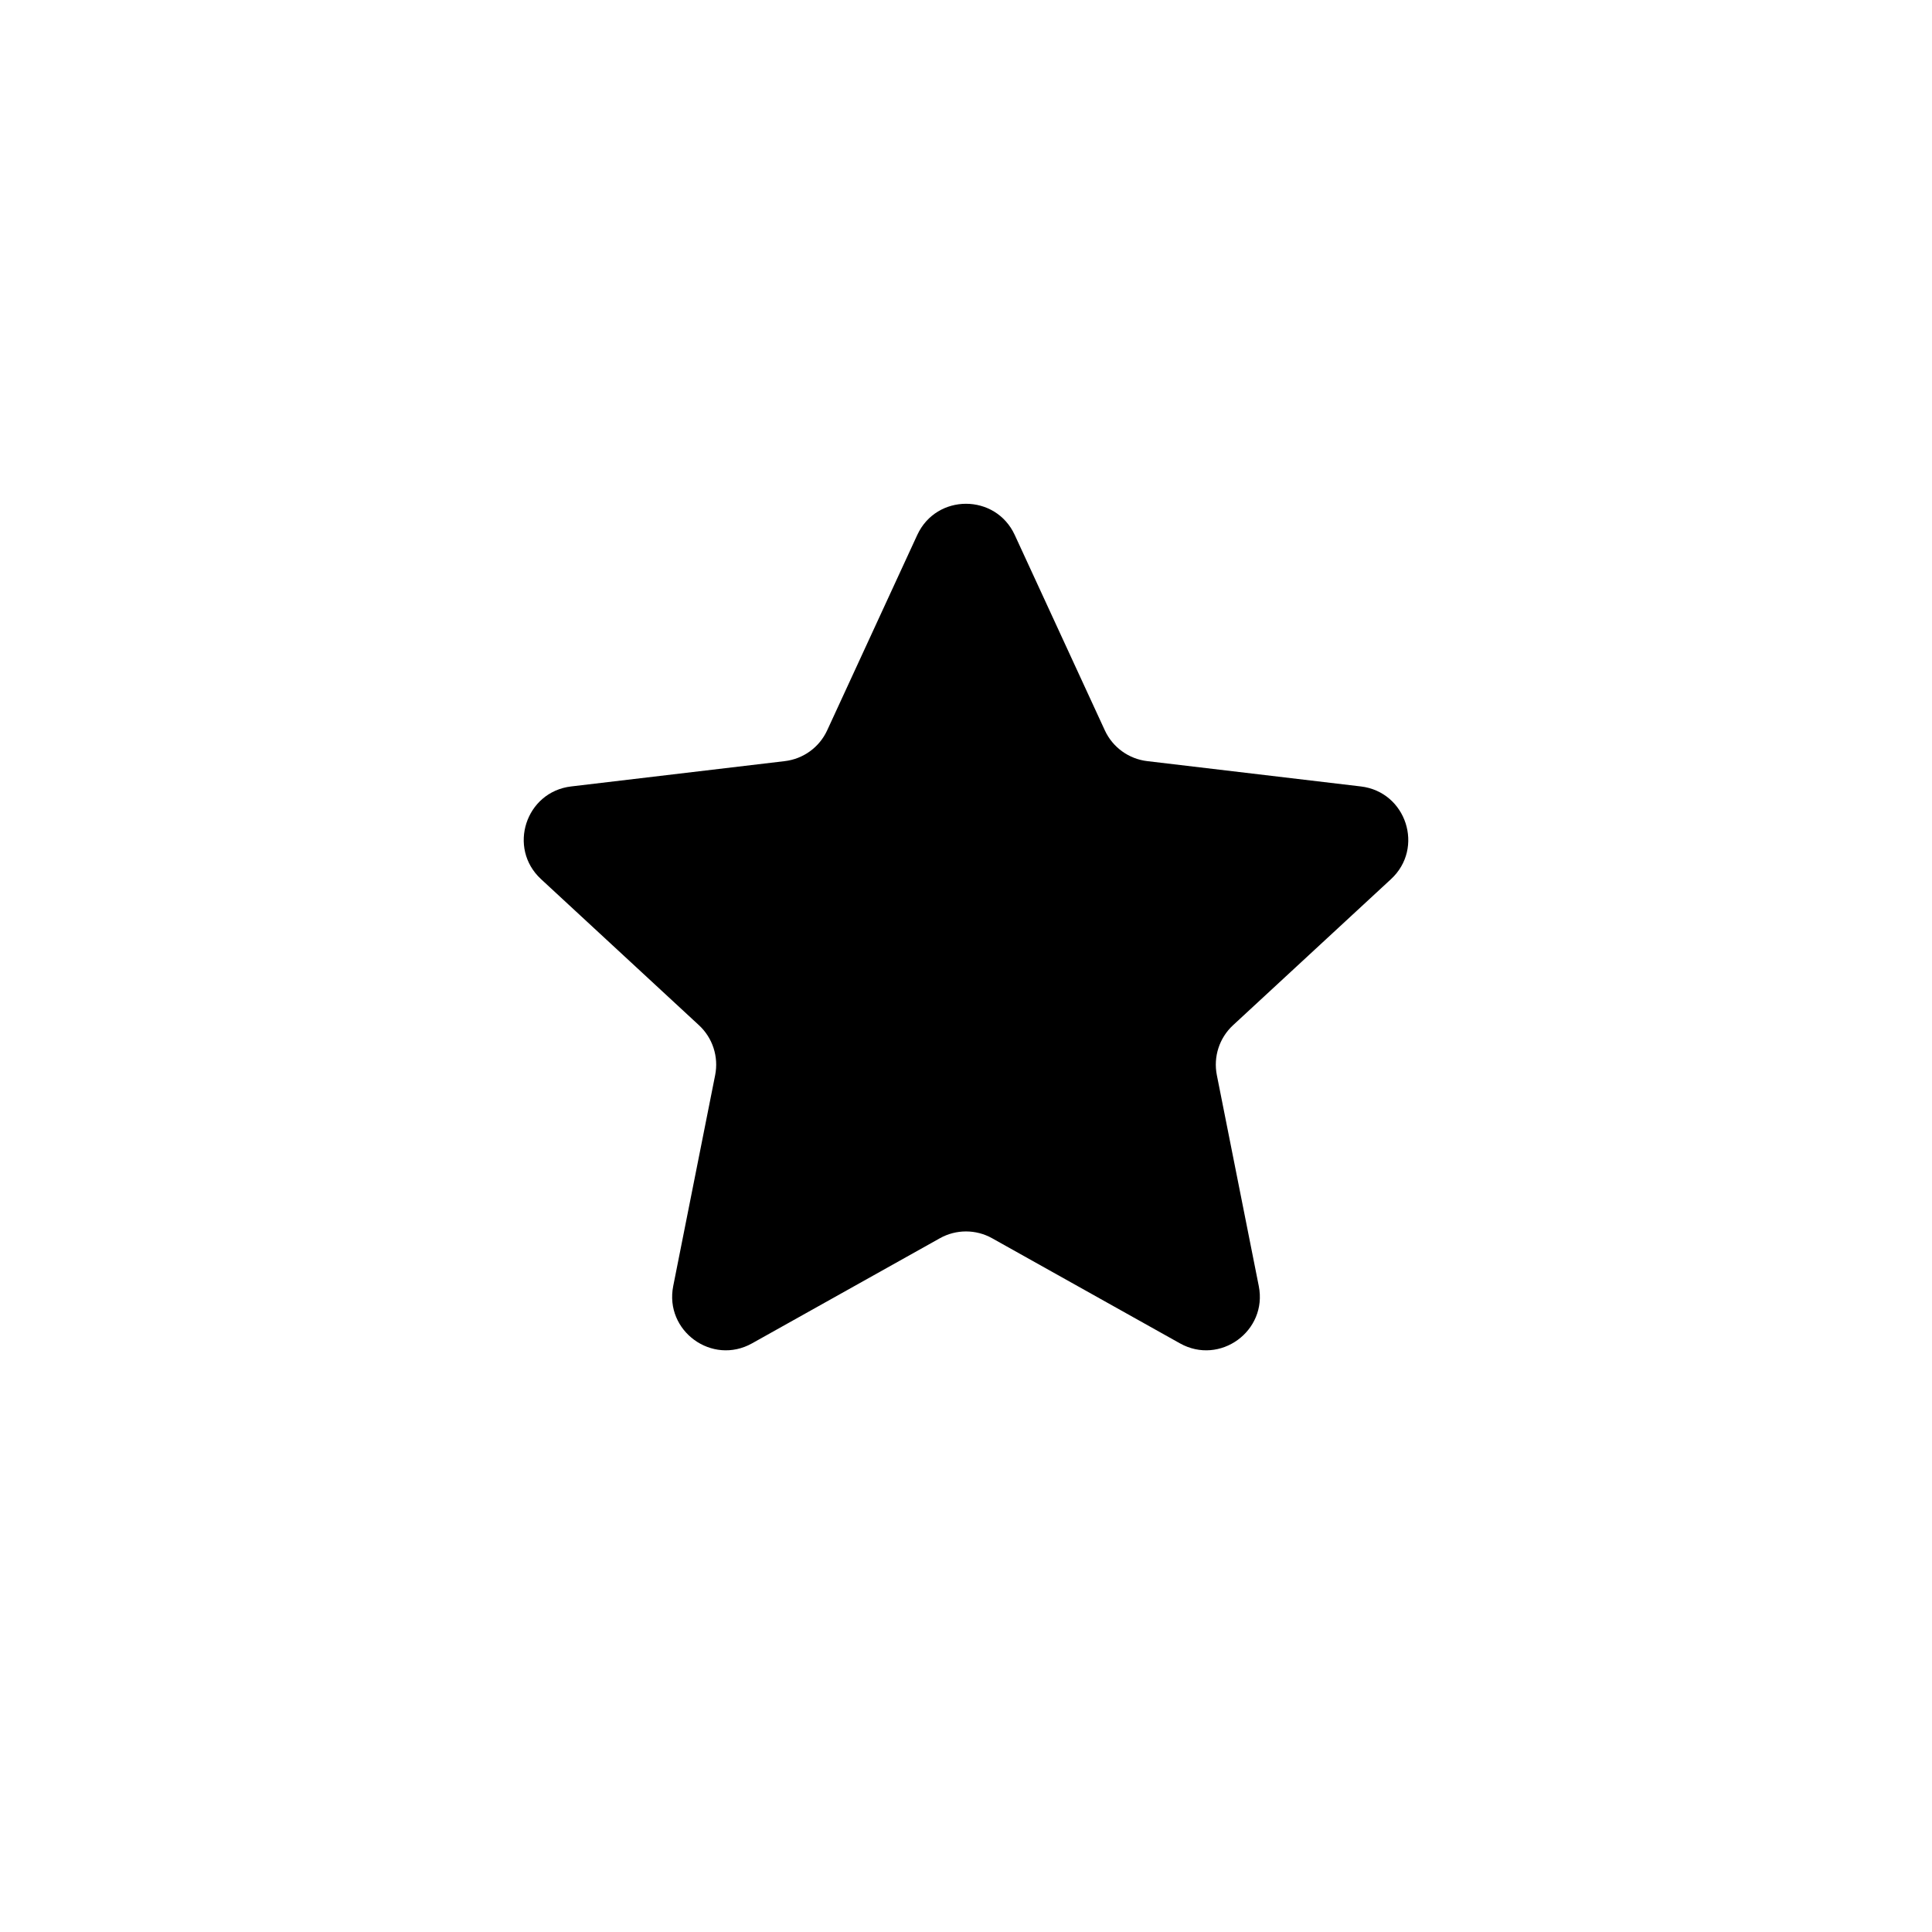 <svg width="48" height="48" viewBox="0 0 48 48" fill="none" xmlns="http://www.w3.org/2000/svg">
<path d="M22.789 13.291C23.266 12.258 24.734 12.258 25.211 13.291L27.449 18.145C27.643 18.566 28.043 18.856 28.503 18.91L33.81 19.539C34.94 19.673 35.394 21.07 34.559 21.842L30.635 25.471C30.294 25.786 30.142 26.255 30.232 26.71L31.274 31.952C31.496 33.068 30.308 33.931 29.315 33.375L24.651 30.765C24.247 30.538 23.753 30.538 23.349 30.765L18.685 33.375C17.692 33.931 16.505 33.068 16.726 31.952L17.768 26.71C17.858 26.255 17.706 25.786 17.365 25.471L13.442 21.842C12.606 21.07 13.06 19.673 14.19 19.539L19.497 18.91C19.958 18.856 20.357 18.566 20.551 18.145L22.789 13.291Z" fill="currentColor"/>
</svg>
